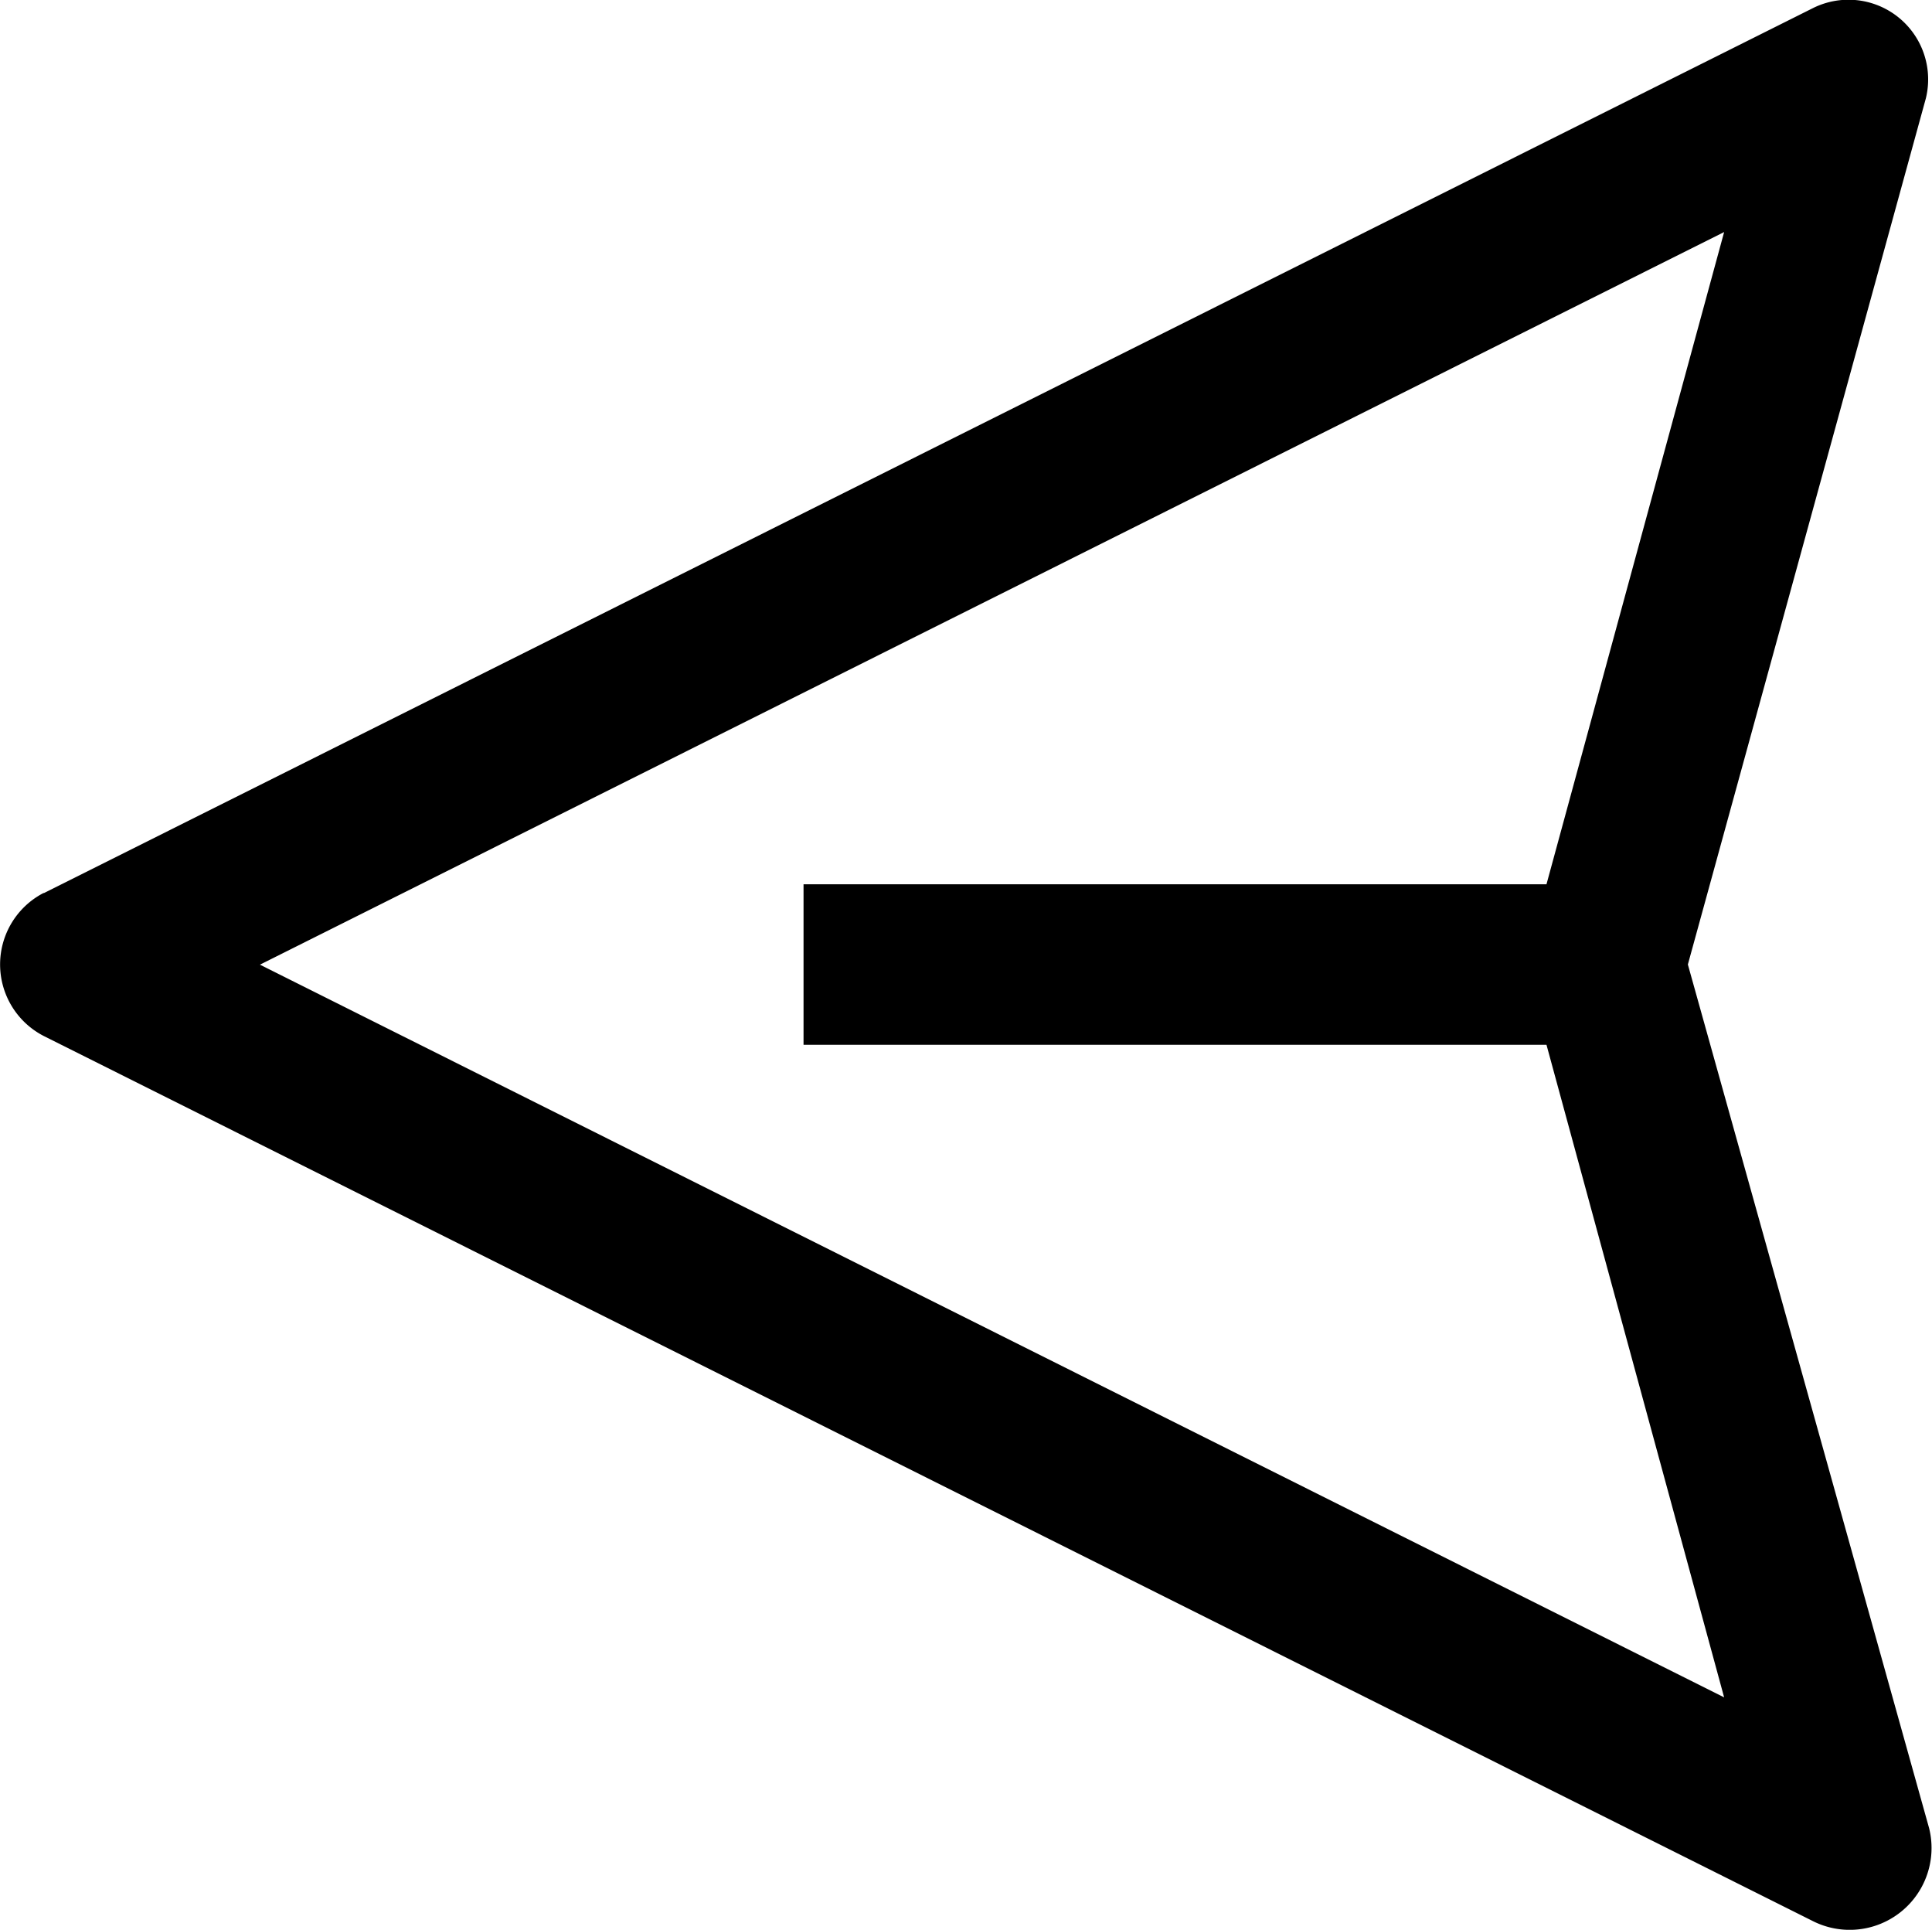 <svg xmlns="http://www.w3.org/2000/svg" width="22" height="21.971" viewBox="0 0 22 21.971">
  <path id="send" d="M4.959,14.674,25.1,4.6a.907.907,0,0,1,1.291,1.025l-2.71,9.861,2.747,9.833A.932.932,0,0,1,25.1,26.375L4.959,16.3a.916.916,0,0,1,0-1.629ZM24.094,23.83,22.071,16.4h-8.46V14.573h8.46l2.023-7.426L7.421,15.488Z" transform="translate(-4.461 -4.505)"/>
</svg>
